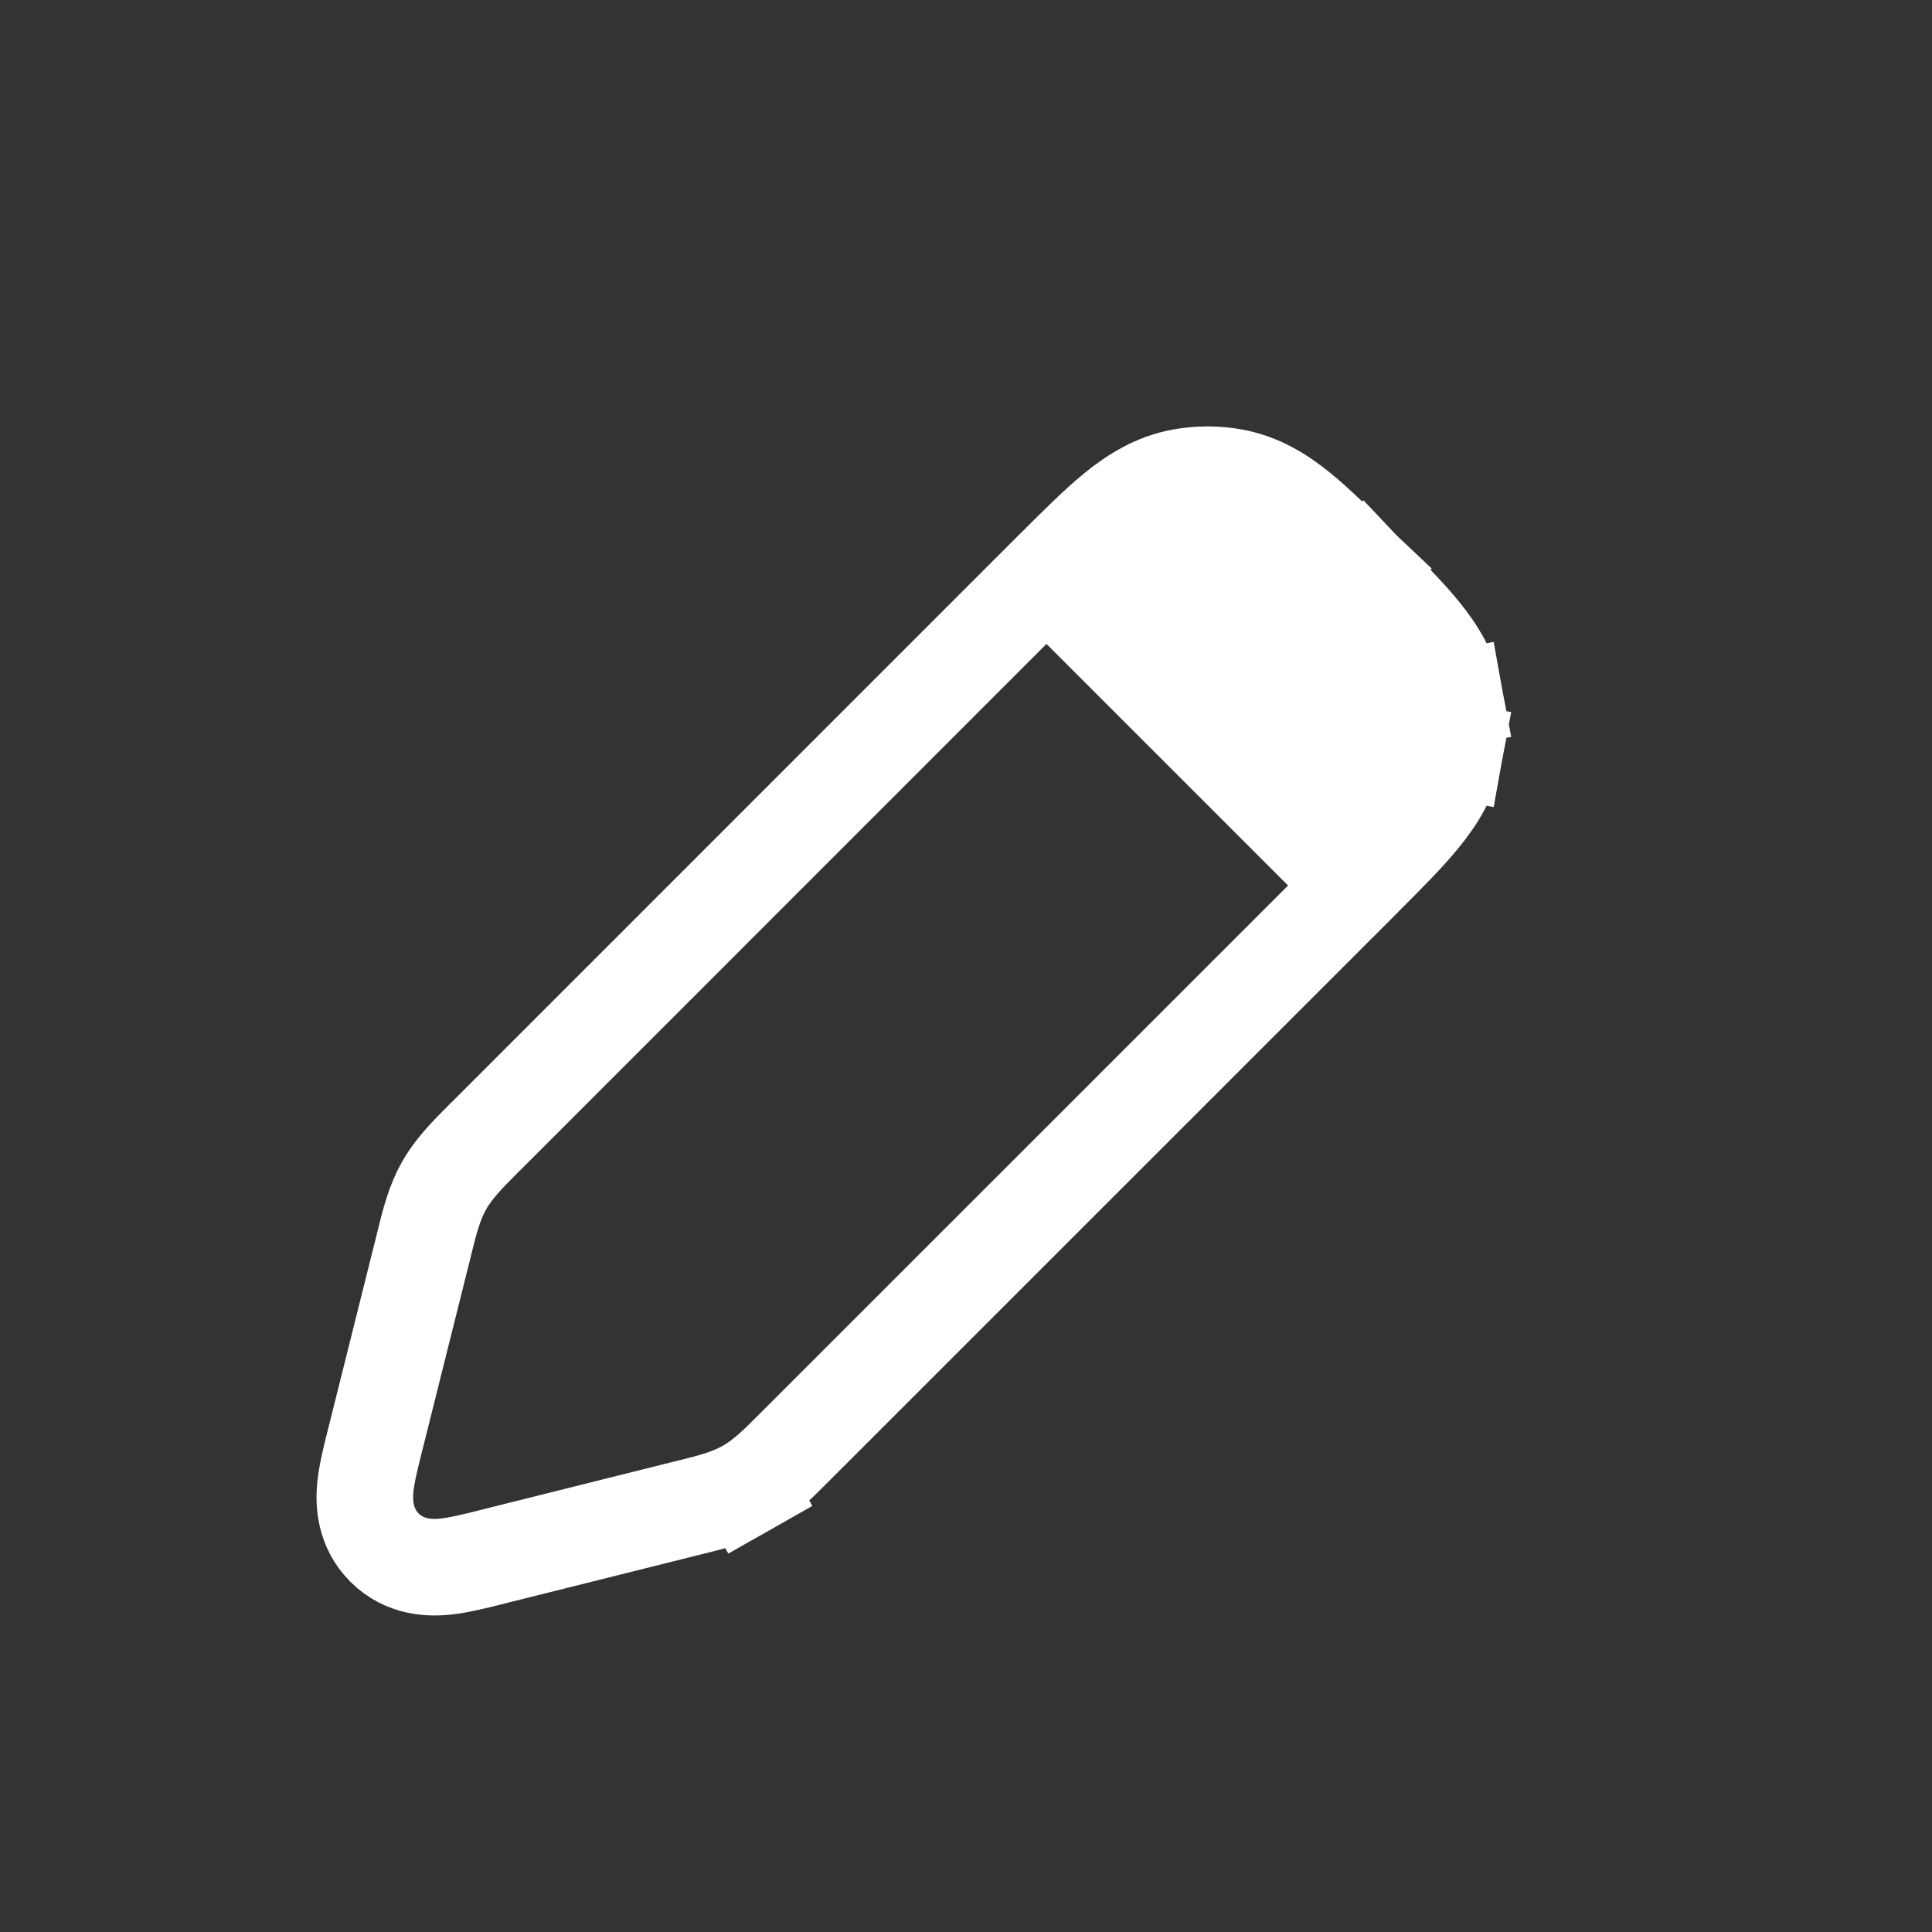 <svg width="20" height="20" viewBox="0 0 20 20" fill="none" xmlns="http://www.w3.org/2000/svg">
<rect x="0" y="0" width="20" height="20" fill="#333333" stroke="none"/>
<path d="M7.728 15.402L7.481 14.967L7.728 15.402C7.907 15.301 8.05 15.157 8.212 14.995C8.223 14.984 8.234 14.973 8.245 14.962L14.104 9.104L14.121 9.086C14.36 8.847 14.567 8.64 14.717 8.455C14.877 8.258 15.011 8.041 15.061 7.772L14.569 7.681L15.061 7.772C15.094 7.592 15.094 7.408 15.061 7.228L14.569 7.319L15.061 7.228C15.011 6.959 14.877 6.742 14.717 6.545C14.567 6.36 14.36 6.153 14.121 5.914L14.104 5.896L13.75 6.25L14.104 5.896L14.086 5.879C13.847 5.64 13.64 5.433 13.455 5.283C13.258 5.123 13.041 4.989 12.772 4.939C12.592 4.906 12.408 4.906 12.228 4.939C11.959 4.989 11.742 5.123 11.545 5.283C11.36 5.433 11.153 5.64 10.914 5.879L10.896 5.896L5.038 11.755C5.027 11.766 5.016 11.777 5.005 11.787C4.843 11.95 4.699 12.093 4.598 12.272C4.496 12.451 4.447 12.648 4.392 12.871C4.388 12.886 4.384 12.901 4.381 12.916L3.884 14.904C3.881 14.912 3.879 14.921 3.877 14.93C3.838 15.087 3.796 15.254 3.782 15.395C3.767 15.55 3.771 15.811 3.98 16.02C4.189 16.23 4.45 16.233 4.605 16.218C4.746 16.204 4.913 16.162 5.07 16.123C5.079 16.121 5.088 16.119 5.096 16.116L7.084 15.619C7.099 15.616 7.114 15.612 7.129 15.608C7.352 15.553 7.549 15.504 7.728 15.402Z" stroke="white"/>
<path d="M10.417 6.25L12.917 4.583L15.417 7.083L13.75 9.583L10.417 6.25Z" fill="white"/>
</svg>
